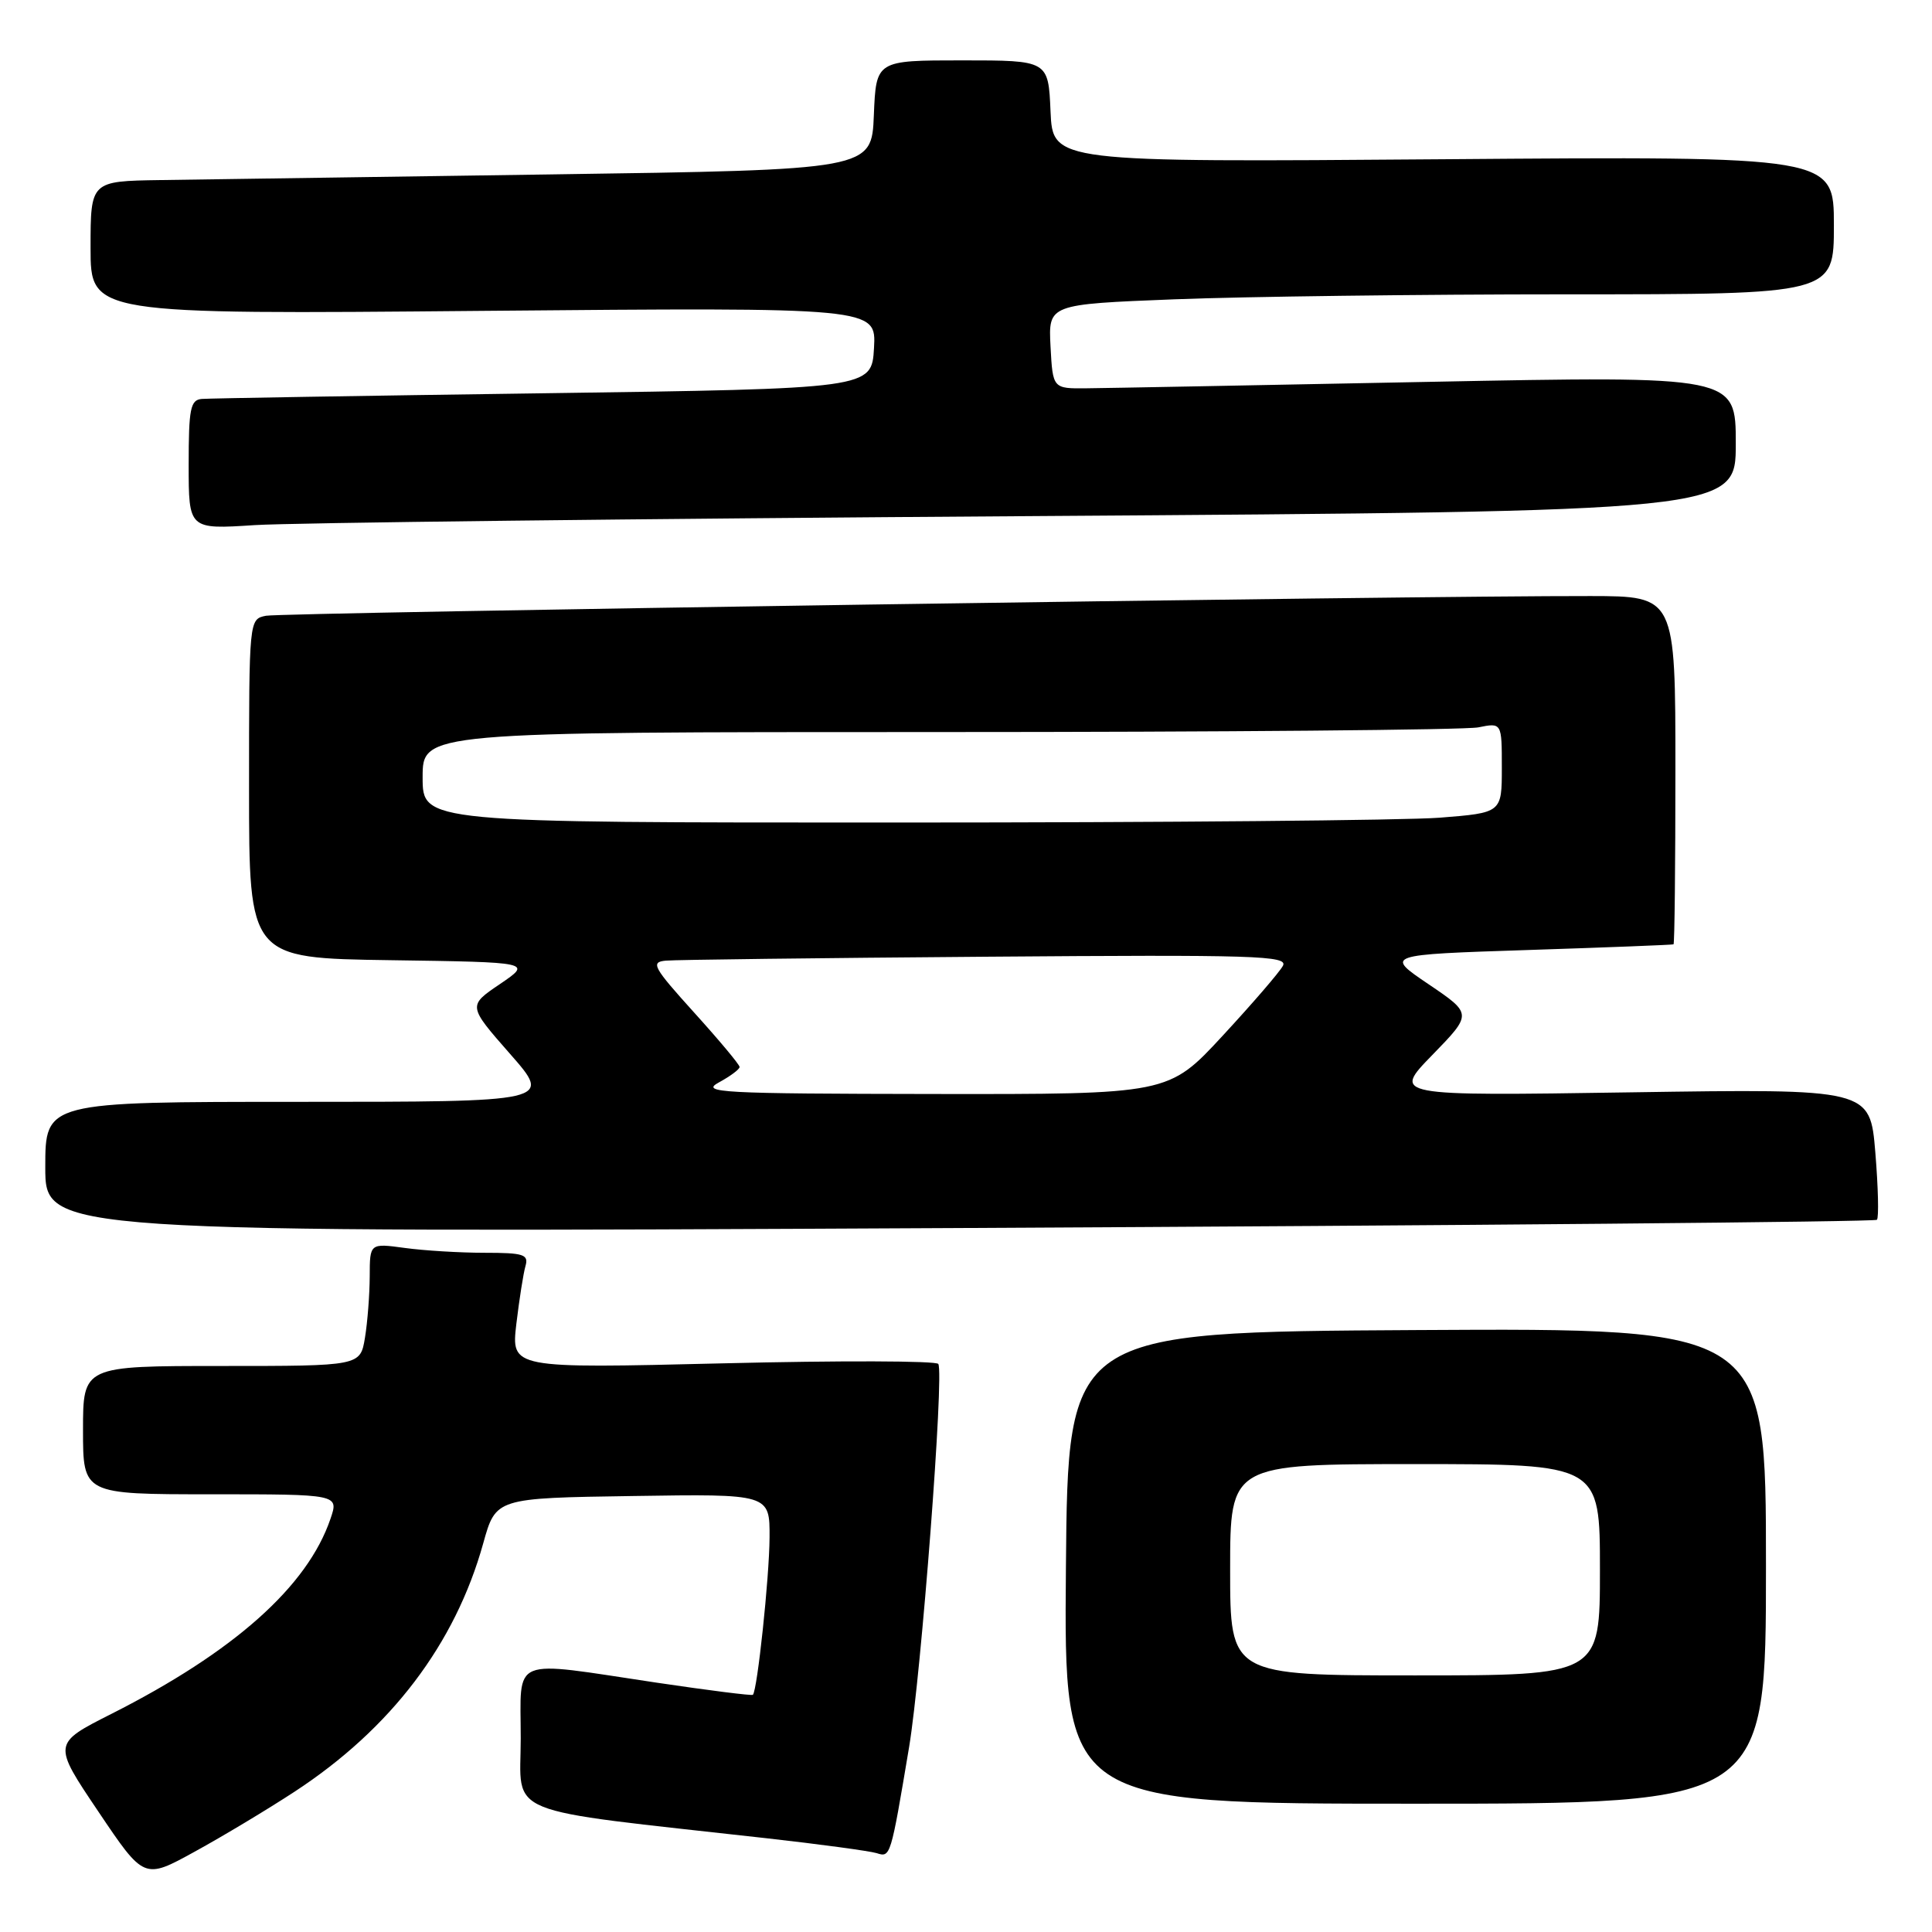 <?xml version="1.0" encoding="UTF-8" standalone="no"?>
<!DOCTYPE svg PUBLIC "-//W3C//DTD SVG 1.1//EN" "http://www.w3.org/Graphics/SVG/1.1/DTD/svg11.dtd" >
<svg xmlns="http://www.w3.org/2000/svg" xmlns:xlink="http://www.w3.org/1999/xlink" version="1.1" viewBox="0 0 256 256">
 <g >
 <path fill="currentColor"
d=" M 39.03 237.41 C 51.80 229.06 60.31 217.86 64.03 204.50 C 65.70 198.50 65.70 198.50 83.85 198.23 C 102.00 197.95 102.00 197.95 101.97 203.73 C 101.94 209.04 100.35 223.99 99.76 224.57 C 99.62 224.71 93.88 223.98 87.00 222.96 C 67.34 220.02 69.00 219.34 69.00 230.34 C 69.00 240.82 65.98 239.59 101.50 243.57 C 108.65 244.37 115.25 245.27 116.16 245.55 C 118.00 246.14 118.01 246.12 120.46 231.50 C 122.07 221.83 125.12 182.00 124.33 180.73 C 124.07 180.31 111.23 180.27 95.80 180.65 C 67.73 181.33 67.73 181.33 68.42 175.41 C 68.81 172.16 69.35 168.71 69.63 167.75 C 70.07 166.22 69.38 166.00 64.21 166.00 C 60.95 166.00 56.19 165.71 53.64 165.36 C 49.00 164.73 49.00 164.73 48.99 169.11 C 48.98 171.53 48.70 175.19 48.36 177.25 C 47.74 181.00 47.74 181.00 29.37 181.00 C 11.00 181.00 11.00 181.00 11.00 189.50 C 11.00 198.00 11.00 198.00 27.95 198.00 C 44.90 198.00 44.90 198.00 43.79 201.25 C 40.74 210.22 31.00 218.89 14.74 227.11 C 6.97 231.04 6.97 231.04 13.03 240.04 C 19.09 249.05 19.09 249.05 25.79 245.36 C 29.48 243.34 35.44 239.76 39.03 237.41 Z  M 234.00 207.49 C 234.00 175.98 234.00 175.98 187.75 176.24 C 141.50 176.50 141.50 176.50 141.24 207.75 C 140.97 239.00 140.97 239.00 187.49 239.00 C 234.00 239.00 234.00 239.00 234.00 207.49 Z  M 248.70 161.63 C 248.97 161.36 248.87 157.34 248.49 152.70 C 247.79 144.26 247.79 144.26 216.14 144.74 C 184.50 145.22 184.50 145.22 189.80 139.78 C 195.09 134.34 195.09 134.34 189.30 130.42 C 183.50 126.50 183.50 126.50 202.50 125.88 C 212.95 125.54 221.61 125.20 221.75 125.13 C 221.89 125.06 222.00 114.65 222.00 102.00 C 222.00 79.00 222.00 79.00 210.75 78.98 C 187.50 78.93 37.41 81.17 35.25 81.59 C 33.00 82.04 33.00 82.04 33.00 104.50 C 33.00 126.96 33.00 126.96 51.75 127.23 C 70.50 127.50 70.50 127.50 66.25 130.39 C 61.99 133.27 61.99 133.27 67.58 139.64 C 73.17 146.00 73.17 146.00 39.58 146.00 C 6.00 146.00 6.00 146.00 6.00 154.66 C 6.00 163.32 6.00 163.32 127.11 162.72 C 193.71 162.39 248.43 161.90 248.70 161.63 Z  M 136.25 68.39 C 230.00 67.76 230.00 67.76 230.00 58.78 C 230.00 49.80 230.00 49.80 189.25 50.60 C 166.84 51.04 146.47 51.43 144.00 51.45 C 139.50 51.50 139.50 51.50 139.20 45.91 C 138.91 40.32 138.91 40.32 155.61 39.66 C 164.80 39.30 188.22 39.00 207.66 39.00 C 243.00 39.00 243.00 39.00 243.00 29.85 C 243.00 20.70 243.00 20.70 191.25 21.10 C 139.50 21.50 139.50 21.50 139.20 14.75 C 138.91 8.00 138.91 8.00 127.50 8.00 C 116.09 8.00 116.09 8.00 115.79 15.25 C 115.50 22.50 115.50 22.50 73.00 23.11 C 49.62 23.44 26.34 23.78 21.25 23.86 C 12.00 24.00 12.00 24.00 12.00 32.83 C 12.00 41.66 12.00 41.66 64.06 41.19 C 116.11 40.73 116.11 40.73 115.81 46.11 C 115.50 51.50 115.50 51.50 72.00 52.11 C 48.08 52.44 27.71 52.78 26.75 52.86 C 25.23 52.98 25.00 54.13 25.00 61.58 C 25.00 70.15 25.00 70.15 33.75 69.58 C 38.56 69.27 84.69 68.73 136.25 68.39 Z  M 163.00 208.00 C 163.00 194.00 163.00 194.00 187.50 194.00 C 212.00 194.00 212.00 194.00 212.00 208.00 C 212.00 222.00 212.00 222.00 187.50 222.00 C 163.00 222.00 163.00 222.00 163.00 208.00 Z  M 95.25 143.43 C 96.76 142.61 98.00 141.69 98.00 141.38 C 98.00 141.07 95.29 137.83 91.97 134.16 C 86.54 128.15 86.17 127.48 88.22 127.29 C 89.48 127.17 108.57 126.94 130.66 126.77 C 166.37 126.49 170.73 126.63 169.99 127.98 C 169.54 128.82 165.94 132.99 162.00 137.25 C 154.83 145.00 154.83 145.00 123.67 144.96 C 95.46 144.92 92.76 144.78 95.25 143.43 Z  M 56.00 103.00 C 56.00 97.00 56.00 97.00 124.38 97.00 C 161.98 97.00 194.16 96.72 195.88 96.38 C 199.00 95.75 199.00 95.75 199.00 101.73 C 199.00 107.70 199.00 107.70 190.75 108.35 C 186.21 108.70 154.04 108.99 119.25 108.99 C 56.00 109.00 56.00 109.00 56.00 103.00 Z "/>
</g>
</svg>